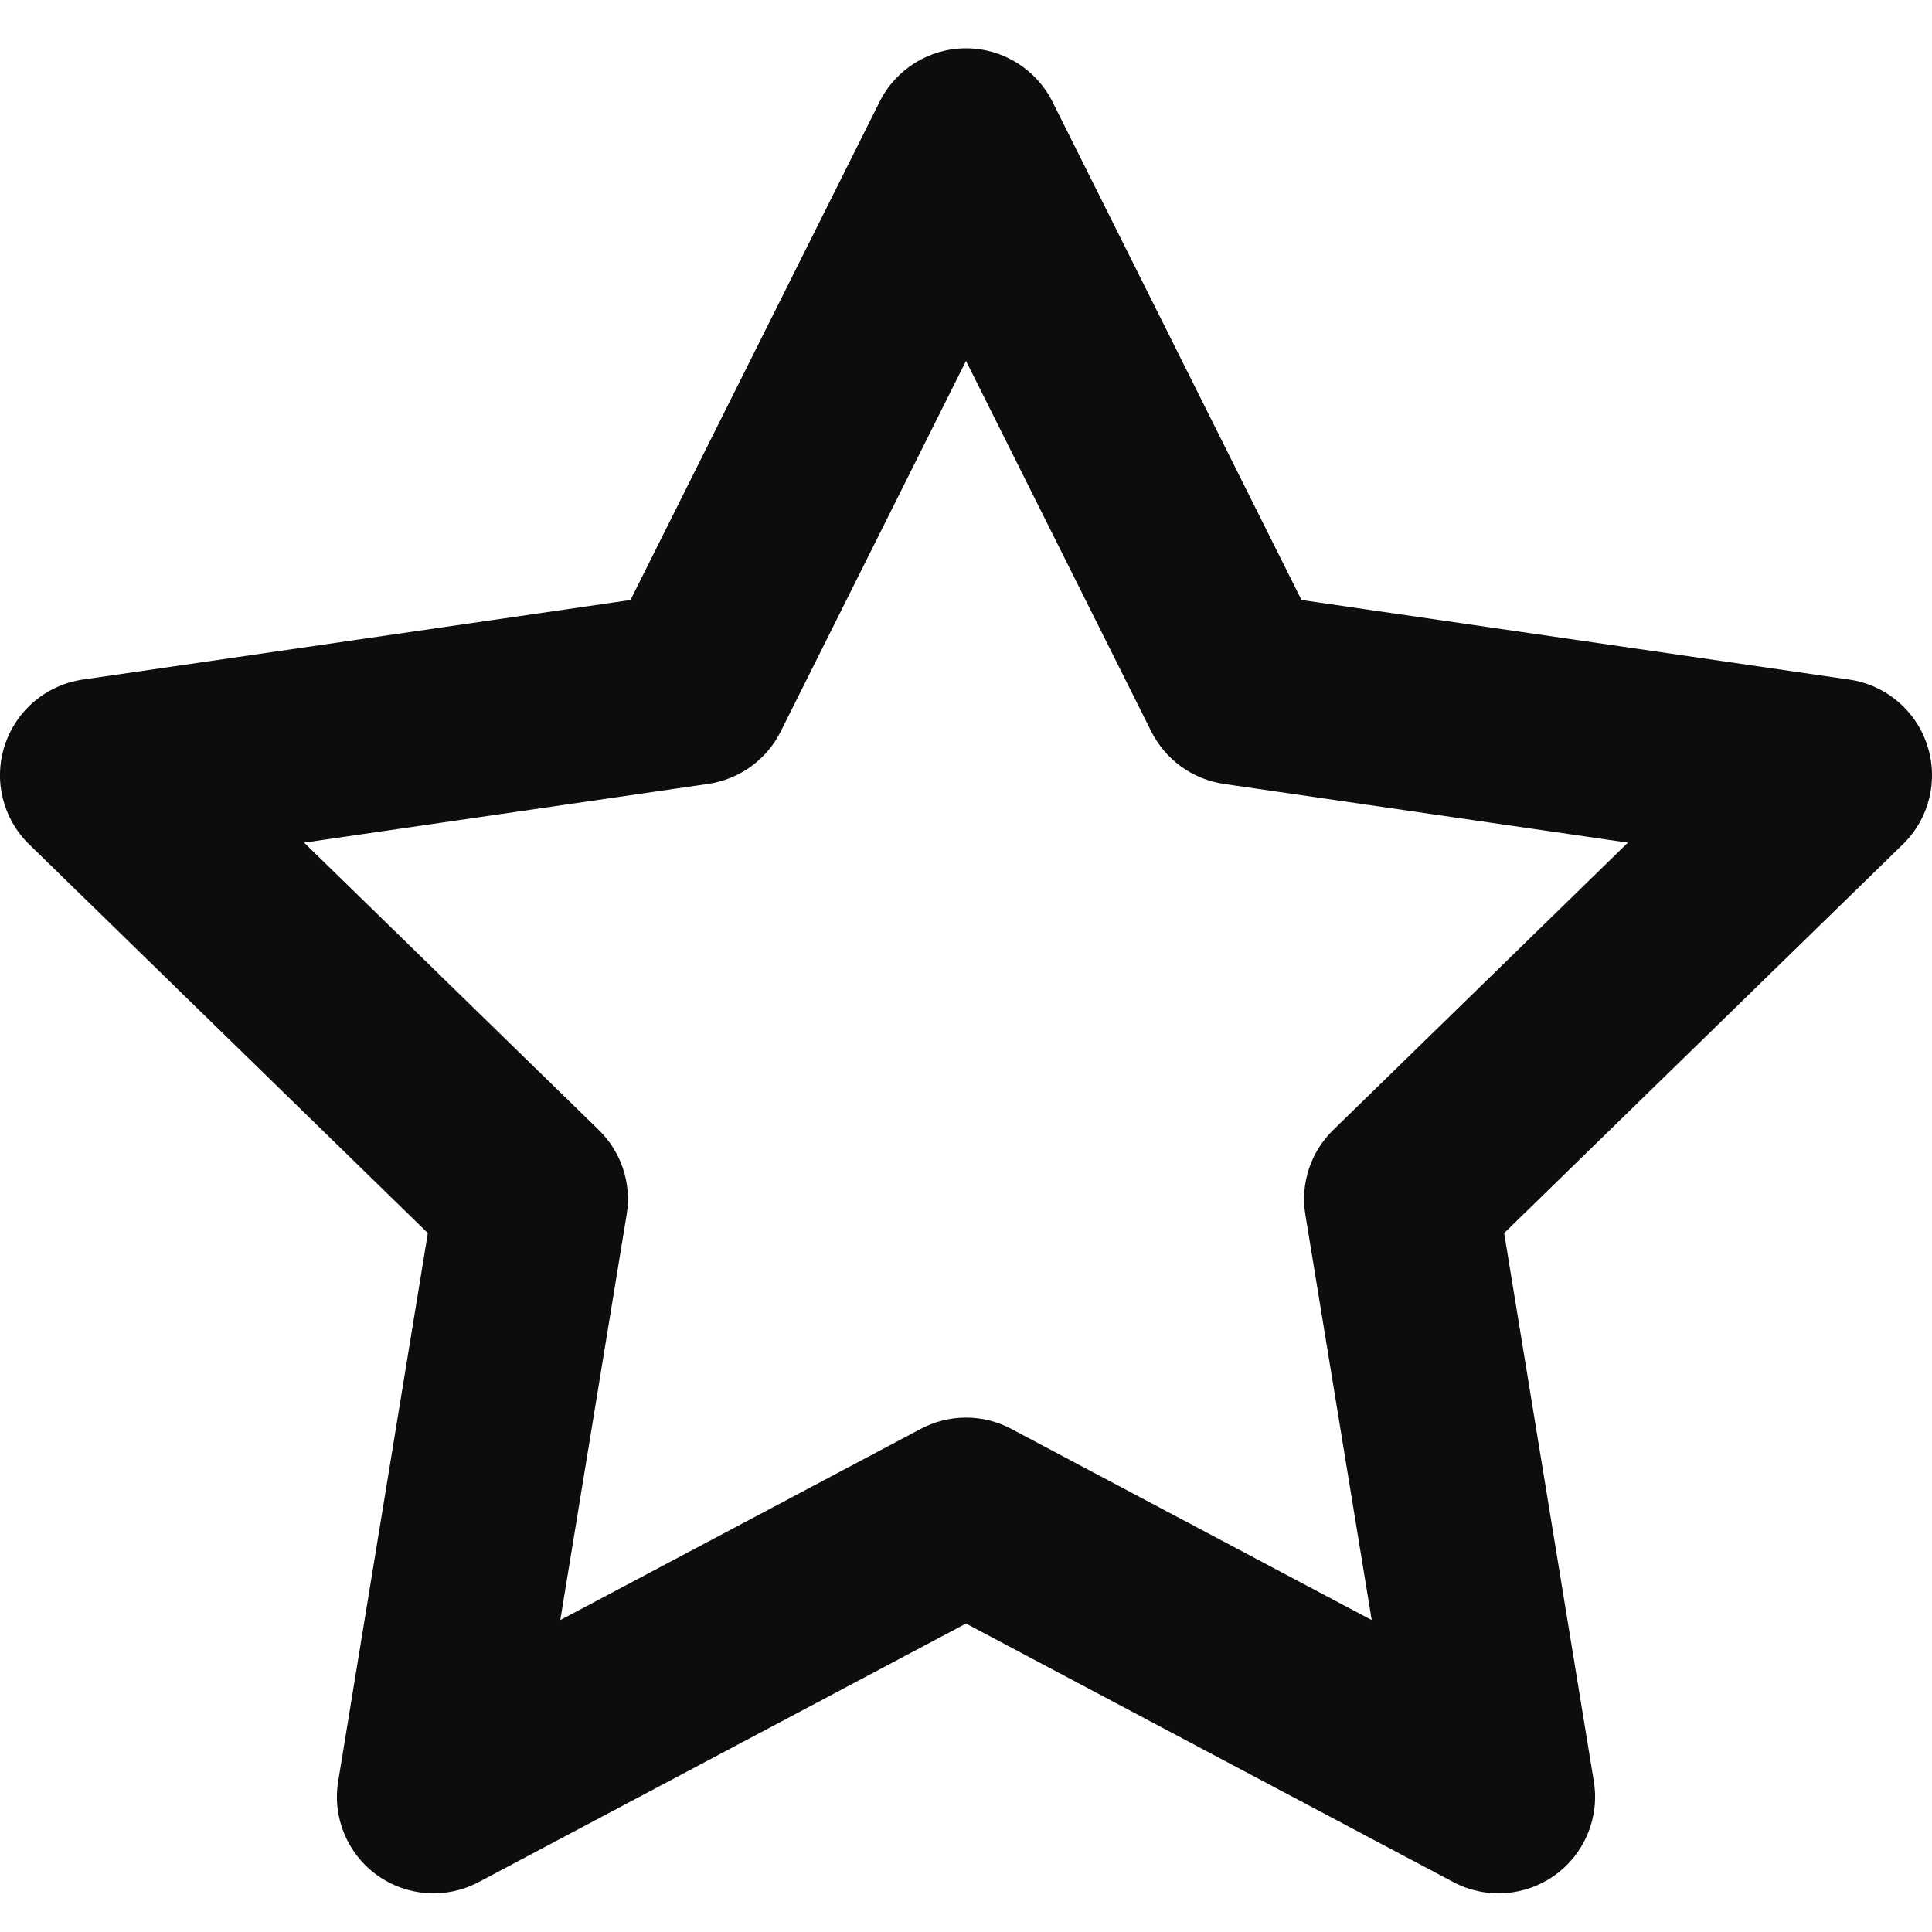 <svg width="20" height="20" viewBox="0 0 20 20" fill="none" xmlns="http://www.w3.org/2000/svg">
<path d="M10 0.5C10.379 0.5 10.725 0.714 10.895 1.053L13.473 6.211L19.144 7.035C19.521 7.09 19.834 7.354 19.951 7.716C20.069 8.078 19.971 8.475 19.698 8.741L15.571 12.765L16.499 18.439C16.561 18.814 16.404 19.191 16.096 19.412C15.787 19.634 15.379 19.661 15.044 19.483L10 16.807L4.956 19.483C4.621 19.661 4.213 19.634 3.904 19.412C3.596 19.191 3.439 18.814 3.501 18.439L4.429 12.765L0.302 8.741C0.029 8.475 -0.069 8.078 0.049 7.716C0.167 7.354 0.479 7.09 0.856 7.035L6.527 6.211L9.106 1.053C9.275 0.714 9.621 0.5 10 0.5ZM10 3.736L8.082 7.572C7.936 7.865 7.655 8.067 7.331 8.115L3.148 8.723L6.198 11.697C6.432 11.924 6.54 12.252 6.487 12.574L5.8 16.771L9.531 14.792C9.824 14.636 10.176 14.636 10.469 14.792L14.2 16.771L13.513 12.574C13.46 12.252 13.568 11.924 13.802 11.697L16.852 8.723L12.669 8.115C12.345 8.067 12.065 7.865 11.918 7.572L10 3.736Z" fill="#0D0D0D"/>
</svg>

